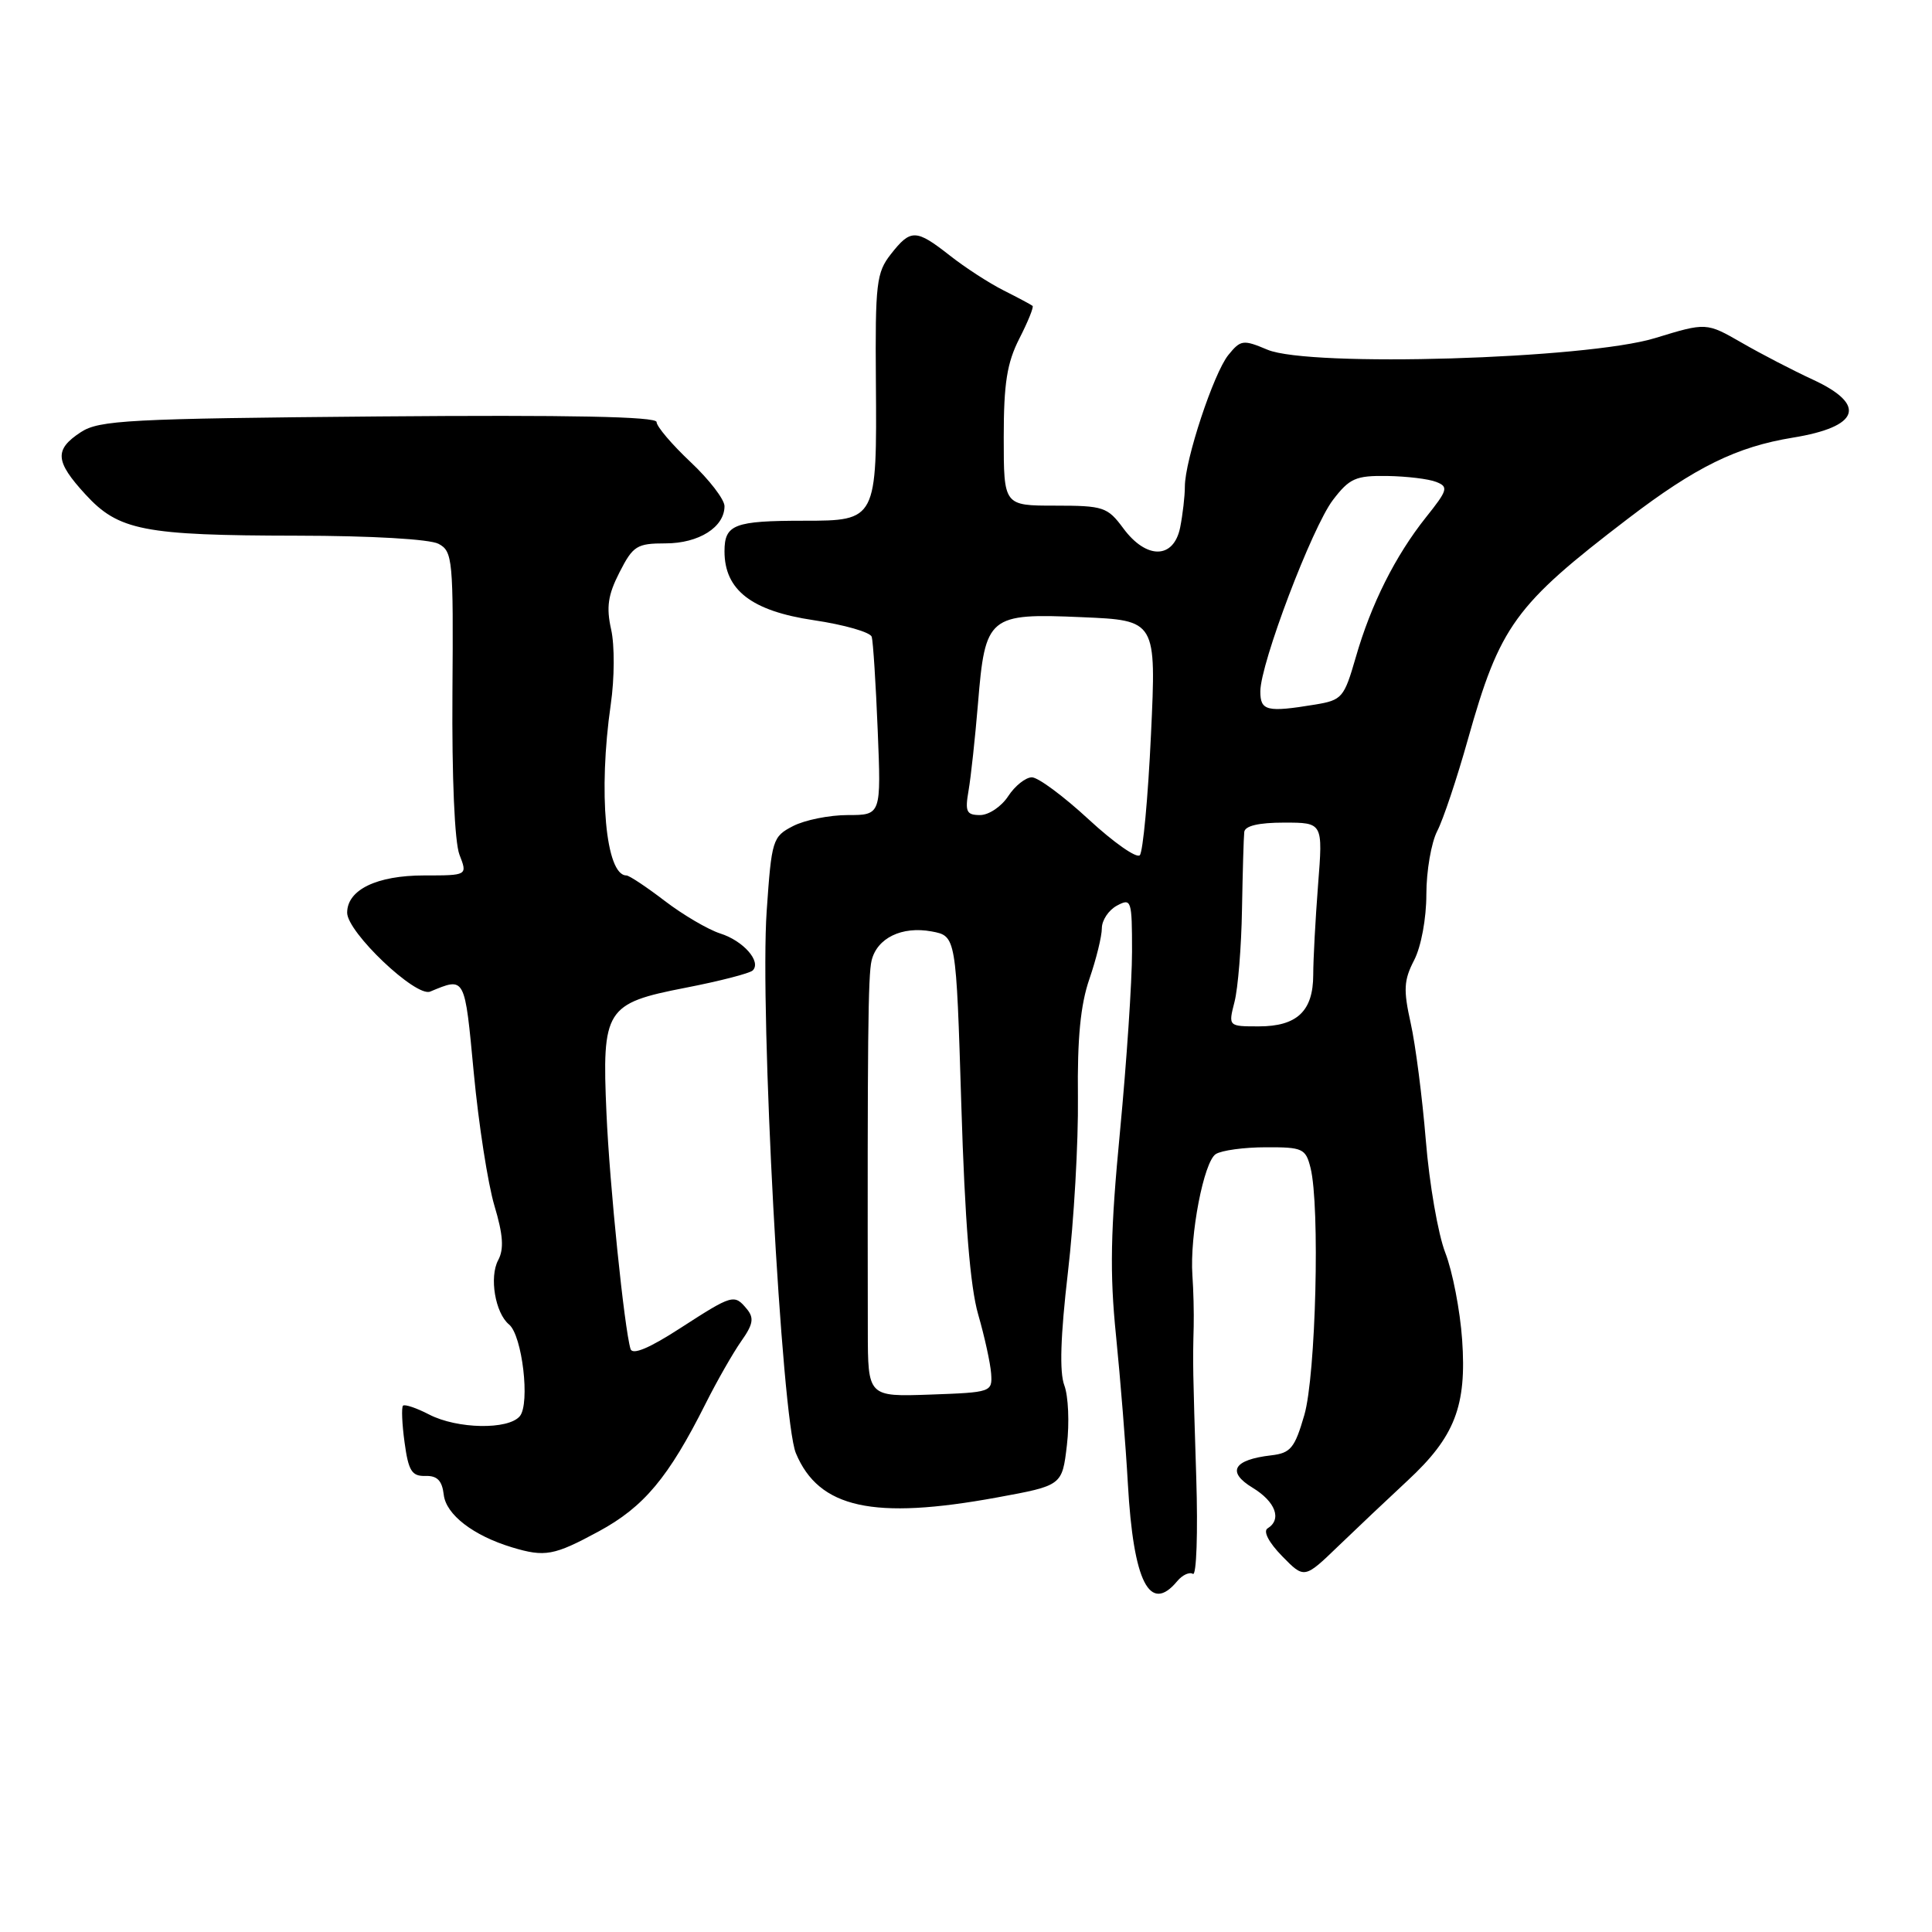 <?xml version="1.0" encoding="UTF-8" standalone="no"?>
<!DOCTYPE svg PUBLIC "-//W3C//DTD SVG 1.1//EN" "http://www.w3.org/Graphics/SVG/1.1/DTD/svg11.dtd" >
<svg xmlns="http://www.w3.org/2000/svg" xmlns:xlink="http://www.w3.org/1999/xlink" version="1.1" viewBox="0 0 256 256">
 <g >
 <path fill="currentColor"
d=" M 155.99 209.51 C 156.67 208.69 157.61 208.26 158.07 208.55 C 158.54 208.83 158.74 203.09 158.51 195.79 C 158.06 181.48 158.04 180.67 158.17 175.75 C 158.21 173.96 158.14 170.93 158.00 169.00 C 157.63 163.70 159.51 153.92 161.10 152.92 C 161.87 152.43 164.85 152.02 167.73 152.02 C 172.61 152.00 173.01 152.19 173.65 154.74 C 174.92 159.80 174.36 182.24 172.83 187.50 C 171.56 191.88 171.02 192.54 168.44 192.84 C 163.43 193.42 162.50 195.02 165.97 197.13 C 169.02 198.98 169.89 201.33 167.96 202.52 C 167.35 202.90 168.12 204.39 169.88 206.19 C 172.83 209.21 172.83 209.21 177.35 204.85 C 179.83 202.46 183.95 198.57 186.50 196.20 C 192.77 190.39 194.36 186.31 193.74 177.51 C 193.47 173.65 192.47 168.47 191.51 166.00 C 190.55 163.53 189.39 156.83 188.93 151.12 C 188.46 145.41 187.56 138.40 186.92 135.55 C 185.94 131.15 186.01 129.88 187.38 127.23 C 188.31 125.44 189.00 121.70 189.00 118.50 C 189.00 115.42 189.65 111.65 190.44 110.12 C 191.23 108.60 193.05 103.15 194.49 98.02 C 198.75 82.89 200.70 80.20 215.72 68.72 C 224.68 61.87 230.13 59.20 237.56 57.99 C 246.41 56.55 247.42 53.64 240.23 50.31 C 237.63 49.11 233.38 46.91 230.80 45.42 C 226.10 42.72 226.10 42.72 219.30 44.80 C 210.22 47.58 173.52 48.68 167.95 46.34 C 164.72 44.98 164.40 45.02 162.76 47.04 C 160.81 49.46 157.00 60.98 157.00 64.48 C 157.00 65.73 156.72 68.16 156.38 69.88 C 155.53 74.10 151.91 74.16 148.84 70.00 C 146.75 67.18 146.22 67.00 139.81 67.00 C 133.00 67.00 133.00 67.00 133.00 57.96 C 133.00 50.79 133.43 48.08 135.07 44.86 C 136.21 42.63 137.00 40.68 136.82 40.53 C 136.64 40.38 134.93 39.46 133.00 38.49 C 131.07 37.52 127.86 35.44 125.86 33.86 C 121.37 30.34 120.68 30.32 118.05 33.67 C 116.13 36.11 115.96 37.53 116.06 50.58 C 116.20 68.91 116.15 69.00 106.55 69.00 C 97.28 69.00 96.00 69.49 96.00 73.05 C 96.00 78.19 99.59 80.96 107.83 82.18 C 111.87 82.78 115.32 83.77 115.51 84.38 C 115.69 85.00 116.05 90.56 116.30 96.75 C 116.76 108.00 116.76 108.00 112.33 108.00 C 109.89 108.00 106.63 108.66 105.08 109.46 C 102.37 110.86 102.24 111.27 101.59 120.71 C 100.66 134.08 103.57 188.03 105.46 192.56 C 108.51 199.85 115.71 201.43 132.12 198.42 C 140.74 196.84 140.74 196.84 141.37 191.49 C 141.72 188.54 141.56 184.98 141.03 183.57 C 140.37 181.83 140.52 177.06 141.50 168.63 C 142.30 161.81 142.90 151.35 142.83 145.37 C 142.74 137.60 143.17 133.13 144.35 129.72 C 145.26 127.08 146.00 124.06 146.00 123.00 C 146.00 121.94 146.90 120.59 148.00 120.00 C 149.91 118.98 150.00 119.24 150.00 126.09 C 150.00 130.03 149.28 140.73 148.41 149.88 C 147.14 163.12 147.03 168.64 147.88 177.00 C 148.46 182.78 149.17 191.61 149.45 196.63 C 150.18 209.64 152.35 213.90 155.99 209.51 Z  M 79.33 202.92 C 85.32 199.68 88.58 195.78 93.49 186.00 C 95.01 182.97 97.14 179.25 98.22 177.71 C 99.80 175.48 99.94 174.64 98.97 173.46 C 97.29 171.44 97.09 171.50 90.12 176.00 C 86.03 178.65 83.81 179.58 83.55 178.75 C 82.73 176.06 80.77 156.98 80.36 147.50 C 79.75 133.72 80.23 132.95 90.80 130.89 C 95.34 130.01 99.36 128.97 99.74 128.59 C 100.92 127.42 98.50 124.66 95.43 123.69 C 93.82 123.17 90.51 121.23 88.09 119.38 C 85.66 117.52 83.37 116.00 83.00 116.00 C 80.25 116.00 79.25 104.97 80.93 93.33 C 81.43 89.89 81.45 85.50 80.98 83.41 C 80.32 80.46 80.55 78.84 82.09 75.83 C 83.88 72.32 84.39 72.00 88.19 72.00 C 92.60 72.00 96.00 69.85 96.00 67.07 C 96.00 66.18 93.97 63.54 91.50 61.22 C 89.03 58.89 87.00 56.51 87.00 55.92 C 87.00 55.20 75.59 54.97 50.20 55.18 C 16.99 55.47 13.14 55.67 10.70 57.27 C 7.18 59.58 7.29 61.12 11.32 65.51 C 15.71 70.30 19.01 70.95 39.32 70.98 C 49.20 70.99 56.95 71.44 58.11 72.06 C 59.99 73.06 60.08 74.13 59.95 91.81 C 59.87 103.02 60.24 111.60 60.88 113.25 C 61.95 116.00 61.95 116.00 56.20 116.00 C 49.92 116.00 46.00 117.90 46.00 120.94 C 46.00 123.52 55.11 132.18 57.00 131.39 C 61.67 129.46 61.56 129.25 62.78 142.18 C 63.42 148.96 64.65 156.86 65.51 159.75 C 66.67 163.62 66.80 165.51 66.01 166.98 C 64.81 169.22 65.62 173.99 67.45 175.50 C 69.20 176.94 70.26 185.98 68.88 187.65 C 67.36 189.48 60.59 189.36 56.86 187.43 C 55.18 186.56 53.63 186.04 53.40 186.26 C 53.18 186.49 53.27 188.69 53.61 191.15 C 54.12 194.90 54.57 195.62 56.36 195.57 C 57.93 195.52 58.58 196.18 58.80 198.06 C 59.10 200.70 62.72 203.48 67.84 205.03 C 72.22 206.35 73.40 206.13 79.33 202.92 Z  M 114.99 176.29 C 114.93 137.62 115.02 129.23 115.49 127.28 C 116.21 124.29 119.51 122.69 123.45 123.42 C 126.69 124.03 126.69 124.03 127.38 146.42 C 127.85 161.82 128.55 170.48 129.61 174.16 C 130.46 177.10 131.23 180.62 131.33 182.00 C 131.50 184.46 131.36 184.50 123.25 184.79 C 115.00 185.08 115.00 185.08 114.99 176.29 Z  M 163.58 132.75 C 164.04 130.96 164.49 125.45 164.57 120.50 C 164.66 115.55 164.79 110.94 164.87 110.25 C 164.95 109.43 166.77 109.00 170.15 109.00 C 175.30 109.00 175.30 109.00 174.65 117.25 C 174.30 121.79 174.01 127.16 174.01 129.18 C 174.00 133.98 171.86 136.00 166.80 136.00 C 162.75 136.00 162.75 136.00 163.58 132.75 Z  M 144.25 108.57 C 140.94 105.51 137.56 103.00 136.73 103.00 C 135.91 103.00 134.49 104.12 133.59 105.50 C 132.69 106.88 131.01 108.00 129.87 108.00 C 128.06 108.00 127.85 107.56 128.34 104.75 C 128.65 102.96 129.21 97.76 129.59 93.20 C 130.54 81.61 130.98 81.24 143.36 81.78 C 153.22 82.20 153.22 82.20 152.51 97.35 C 152.12 105.68 151.45 112.87 151.03 113.32 C 150.61 113.77 147.56 111.63 144.25 108.57 Z  M 167.00 91.62 C 167.00 87.94 173.85 69.89 176.62 66.25 C 178.82 63.37 179.64 63.01 183.80 63.07 C 186.39 63.11 189.32 63.46 190.31 63.86 C 191.96 64.50 191.83 64.94 188.96 68.53 C 184.89 73.64 181.67 80.05 179.64 87.12 C 178.10 92.45 177.83 92.77 174.26 93.36 C 167.87 94.41 167.00 94.20 167.00 91.62 Z "/>
</g>
</svg>